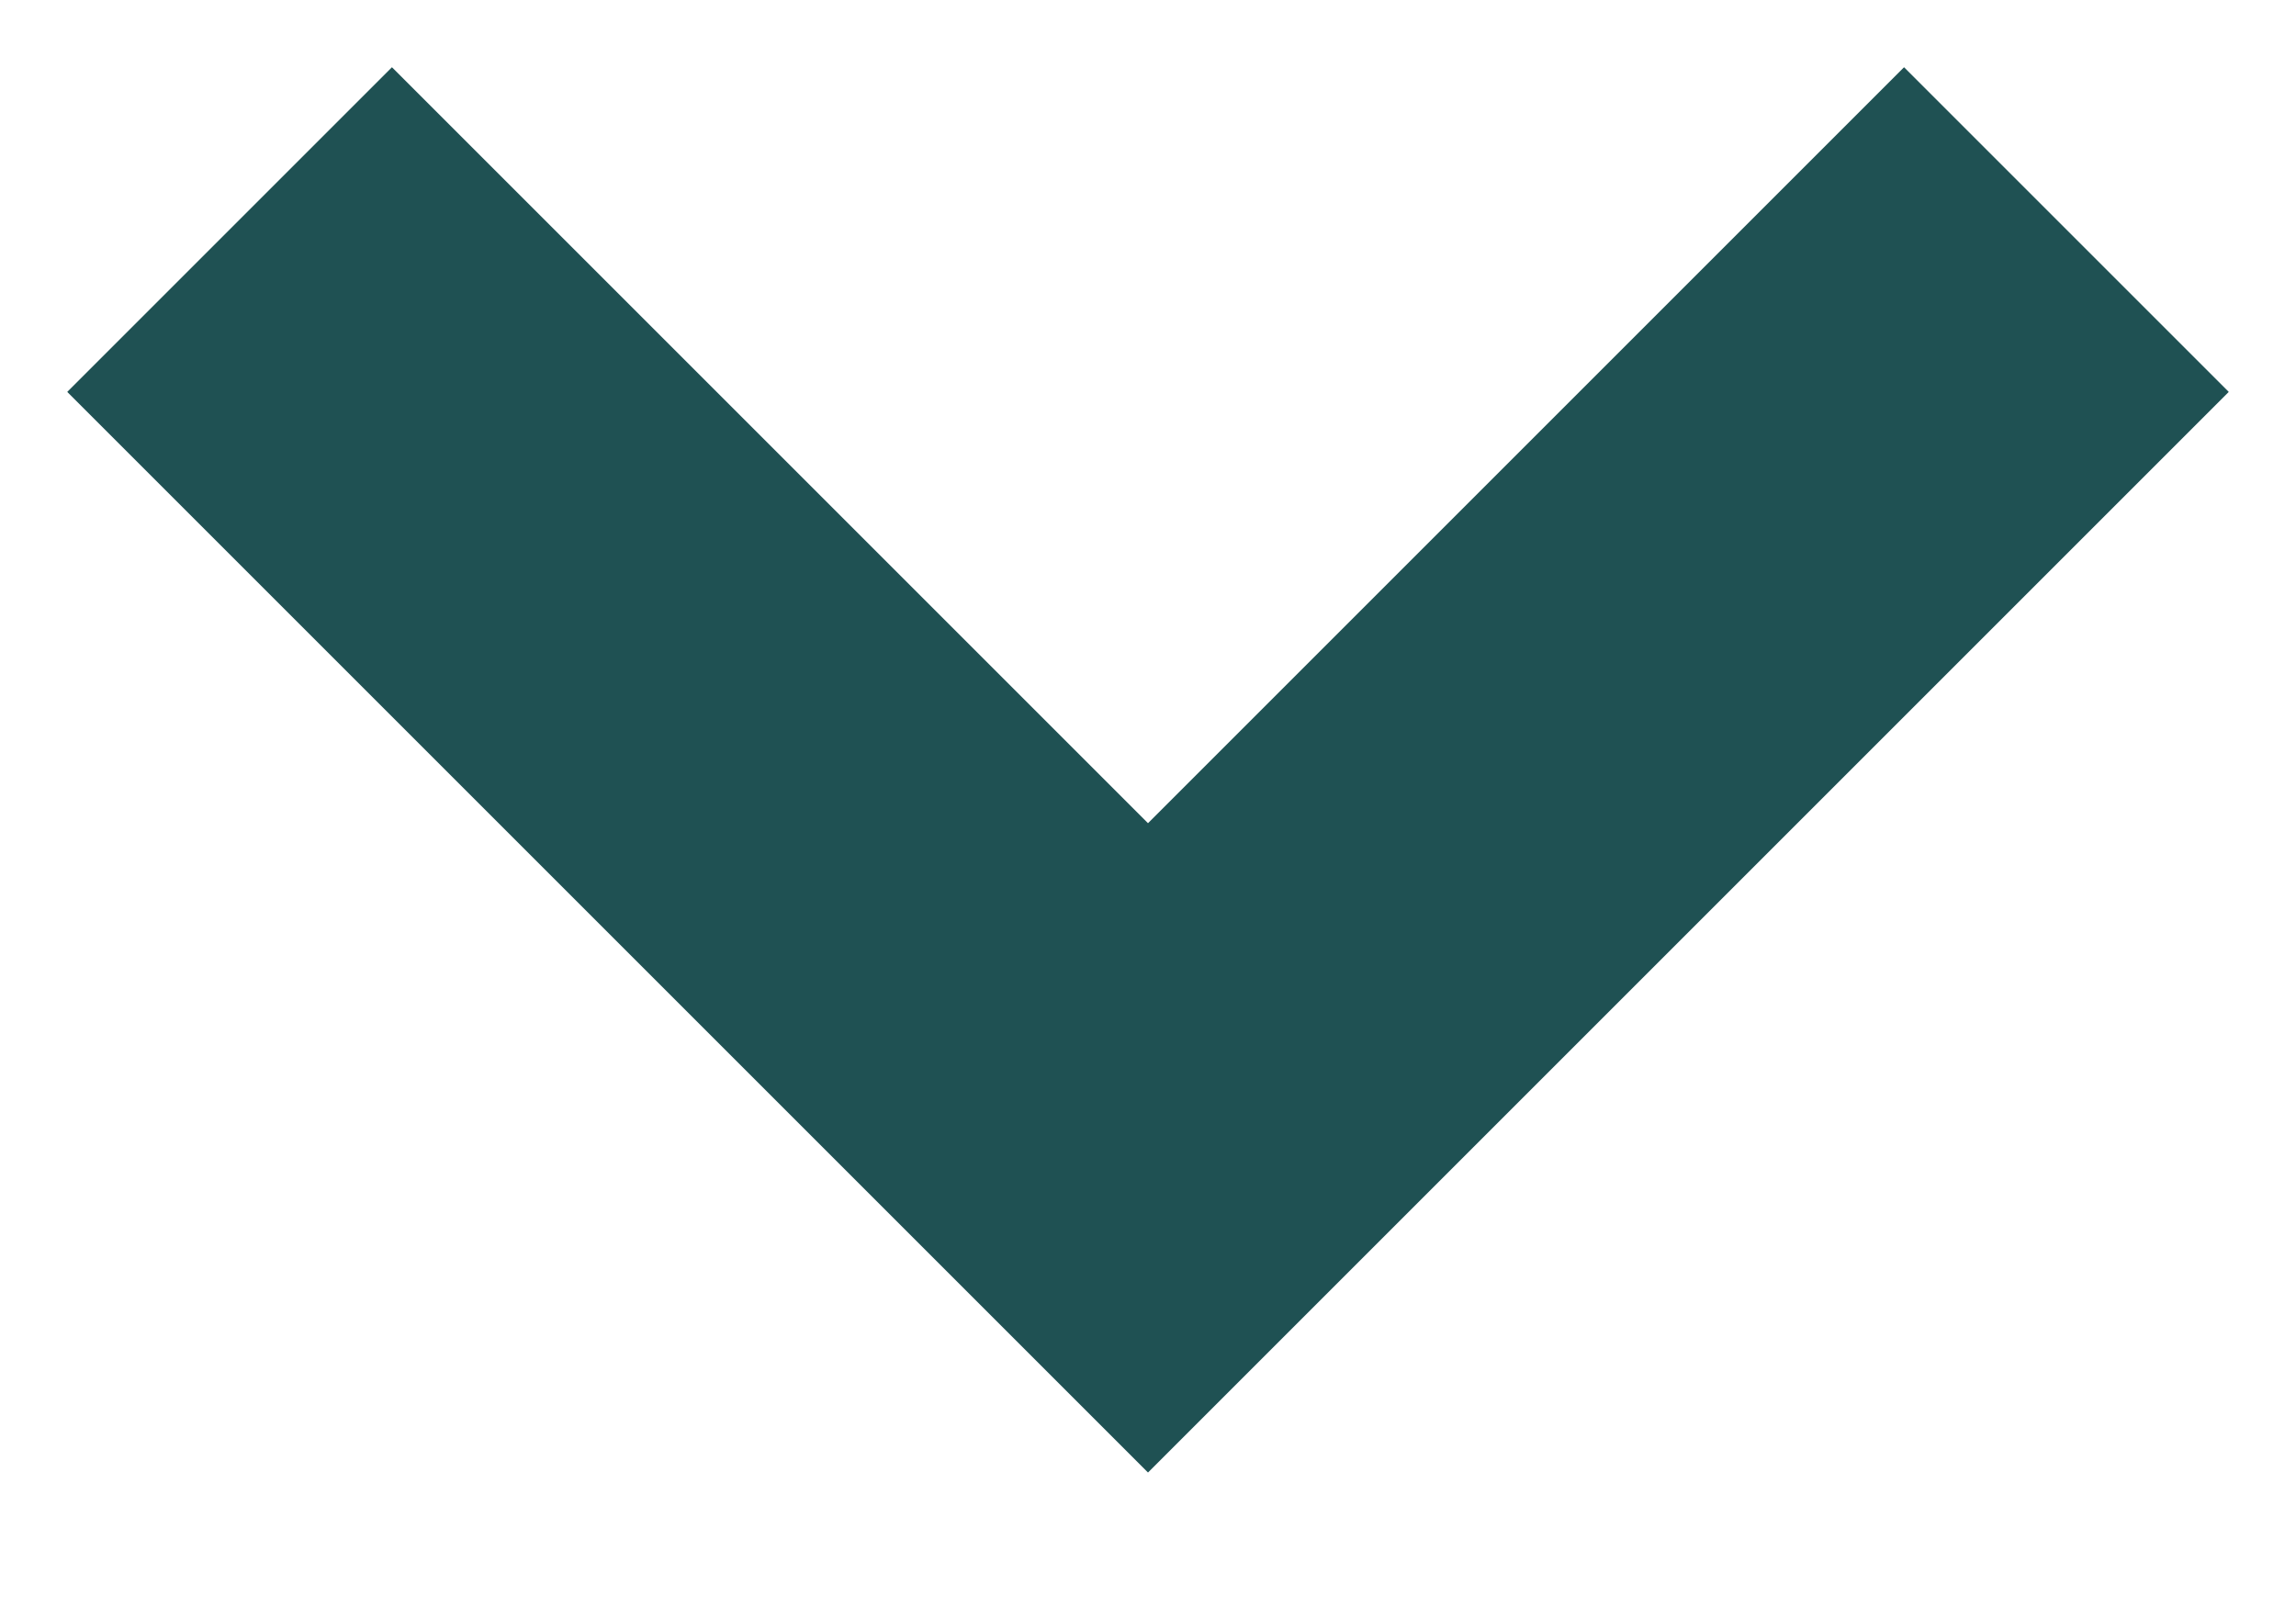 <svg xmlns="http://www.w3.org/2000/svg" width="10" height="7" viewBox="0 0 10 7">
    <g fill="none" fill-rule="evenodd">
        <path stroke="#1F5153" stroke-width="2" d="M10 8L14 12 10 16" transform="rotate(90 13 4)"/>
    </g>
</svg>

